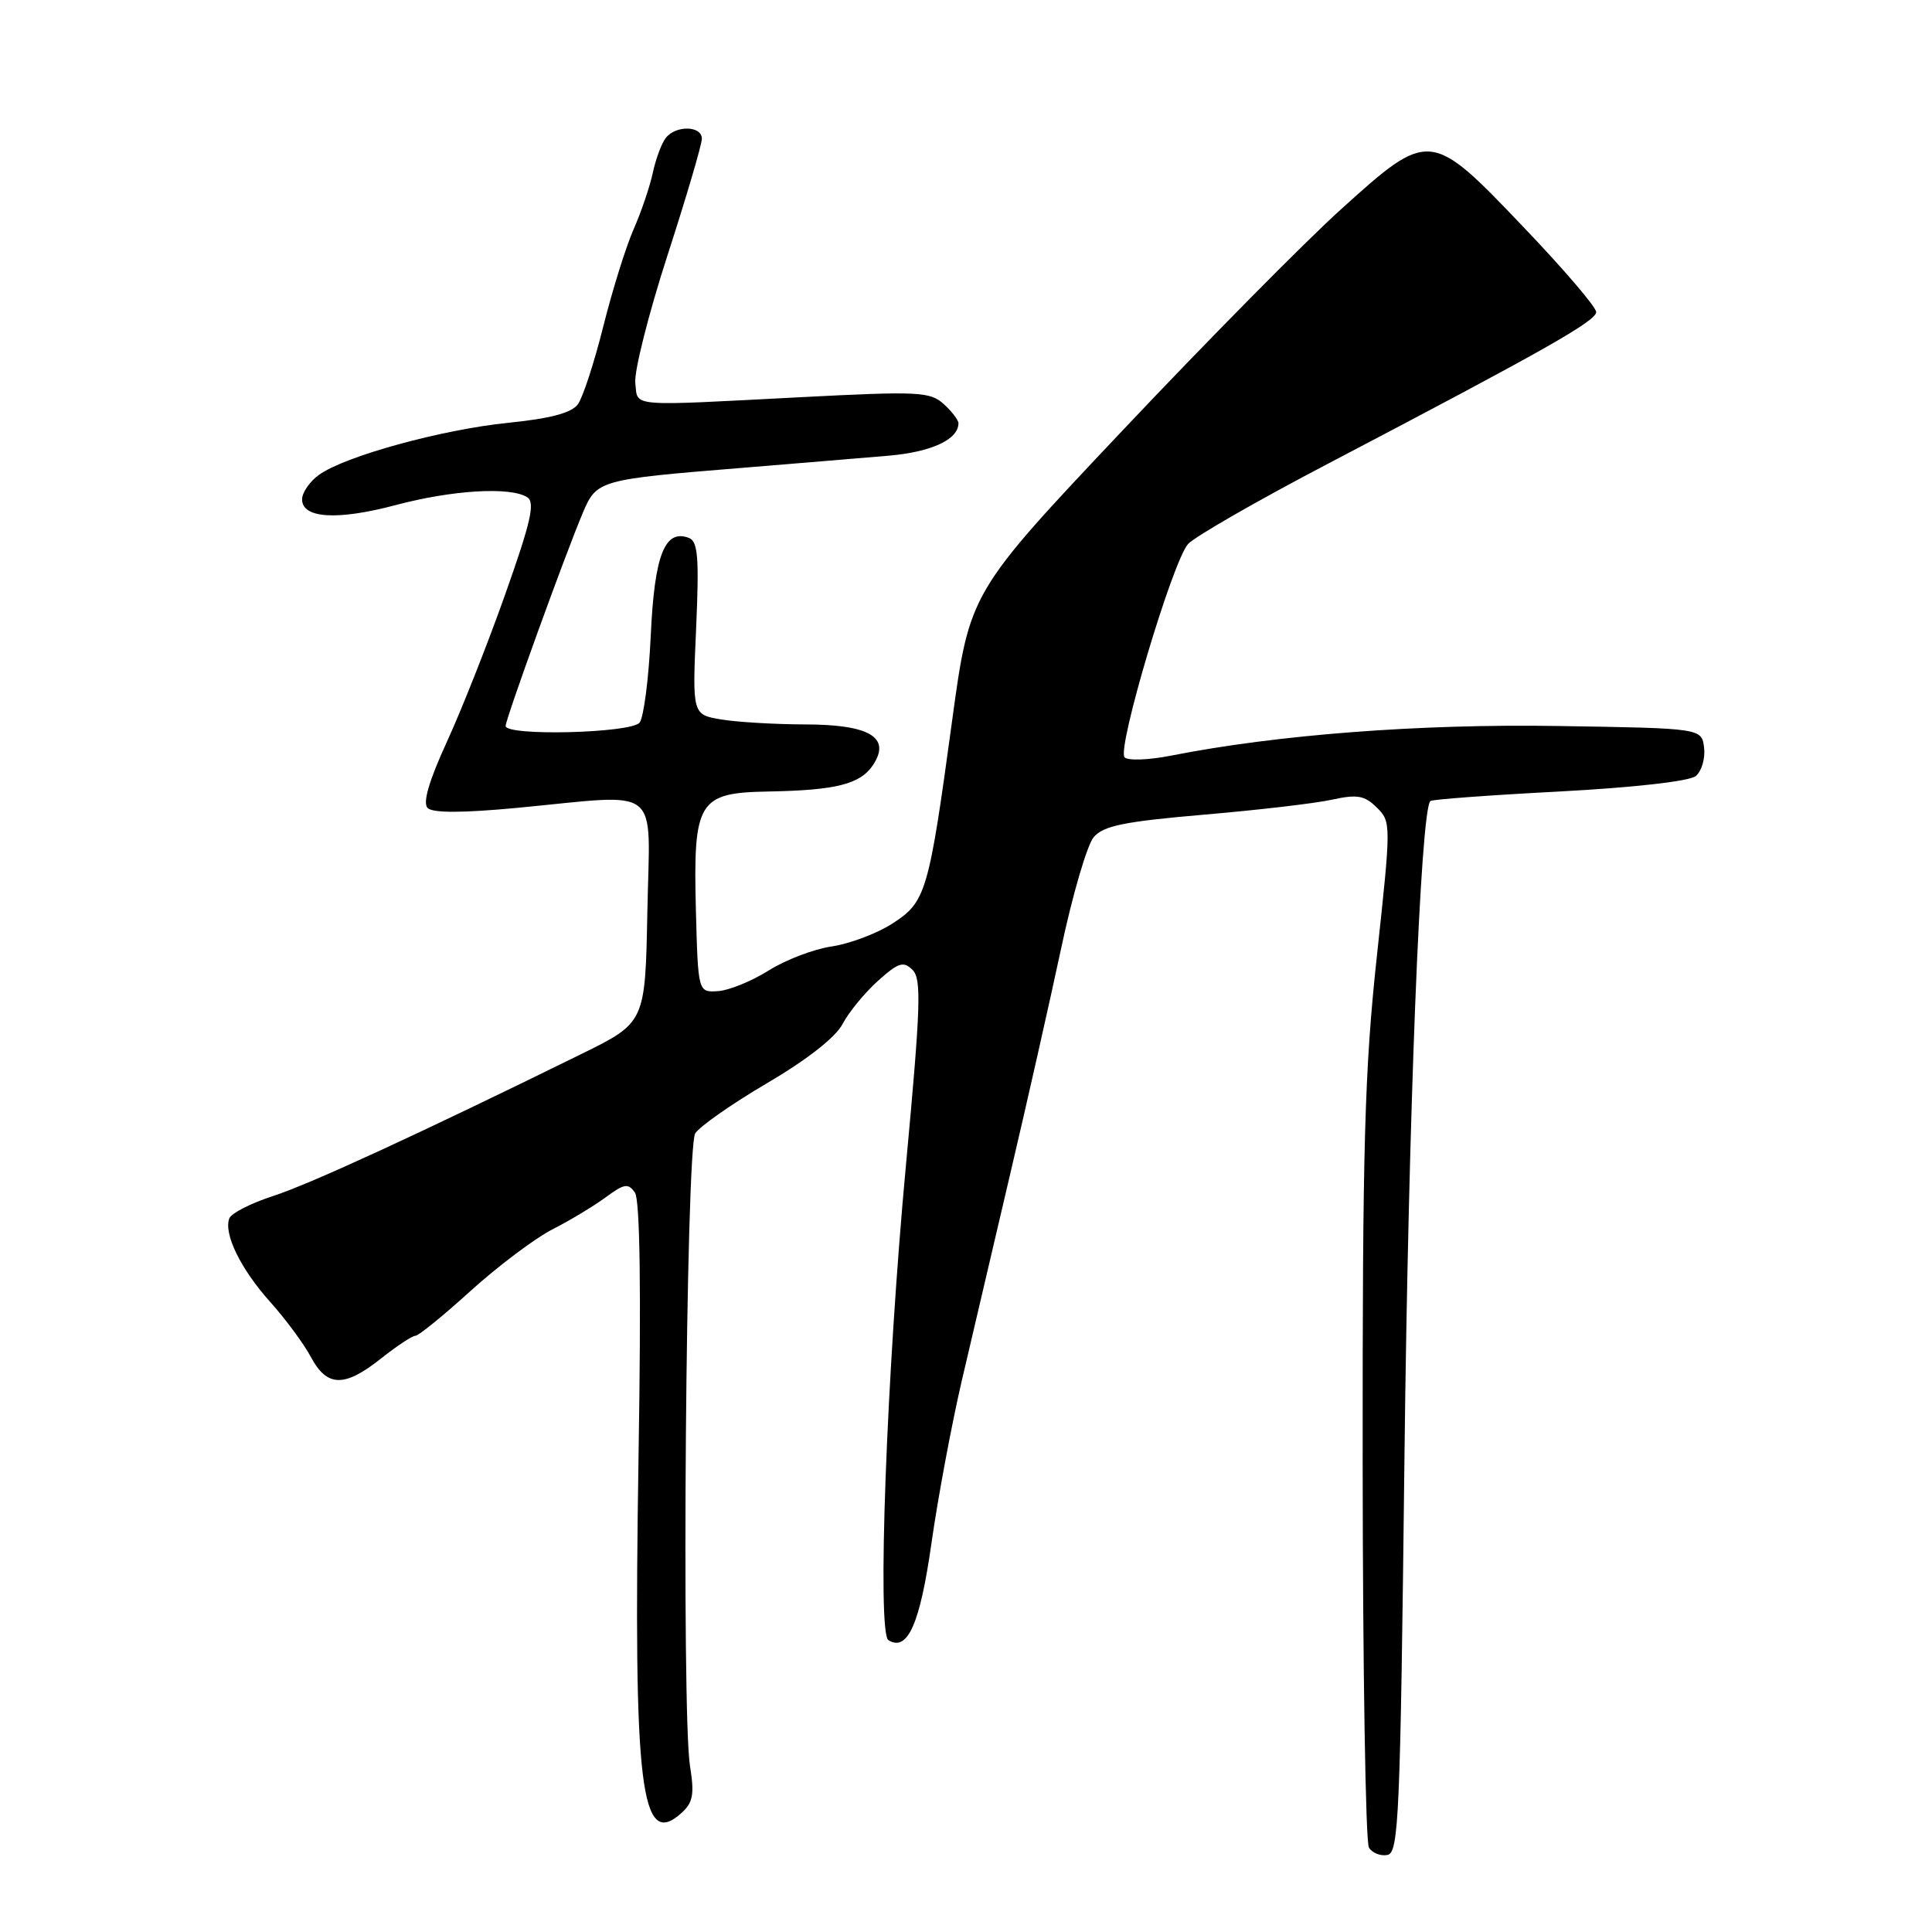 <?xml version="1.0" encoding="UTF-8" standalone="no"?>
<!DOCTYPE svg PUBLIC "-//W3C//DTD SVG 1.1//EN" "http://www.w3.org/Graphics/SVG/1.1/DTD/svg11.dtd" >
<svg xmlns="http://www.w3.org/2000/svg" xmlns:xlink="http://www.w3.org/1999/xlink" version="1.1" viewBox="0 0 256 256">
 <g >
 <path fill="currentColor"
d=" M 186.10 192.99 C 186.62 148.04 188.22 107.45 189.53 106.14 C 189.73 105.93 197.42 105.36 206.60 104.88 C 216.51 104.35 223.87 103.52 224.70 102.83 C 225.47 102.19 225.97 100.51 225.80 99.09 C 225.50 96.50 225.50 96.50 206.50 96.20 C 188.13 95.90 169.20 97.35 155.15 100.13 C 152.20 100.71 149.44 100.81 149.01 100.35 C 147.97 99.22 155.38 74.34 157.43 72.08 C 158.31 71.11 166.68 66.30 176.03 61.41 C 204.81 46.33 211.50 42.54 211.50 41.34 C 211.50 40.69 207.17 35.63 201.87 30.09 C 189.54 17.16 189.41 17.15 177.67 27.75 C 172.95 32.01 159.95 45.17 148.78 57.00 C 128.48 78.50 128.48 78.50 126.16 95.50 C 123.05 118.34 122.70 119.52 118.21 122.40 C 116.17 123.71 112.56 125.06 110.20 125.41 C 107.83 125.76 104.08 127.19 101.85 128.60 C 99.62 130.00 96.61 131.23 95.15 131.33 C 92.50 131.50 92.50 131.50 92.21 120.63 C 91.84 106.15 92.51 105.04 101.77 104.88 C 110.78 104.72 113.99 103.91 115.68 101.37 C 118.10 97.71 115.23 96.00 106.68 95.99 C 102.73 95.98 97.75 95.69 95.62 95.34 C 91.73 94.70 91.73 94.70 92.24 83.27 C 92.65 73.88 92.48 71.74 91.29 71.28 C 88.09 70.05 86.72 73.54 86.23 84.18 C 85.97 89.86 85.30 95.06 84.75 95.75 C 83.63 97.15 67.00 97.57 67.00 96.19 C 67.00 95.27 74.94 73.33 77.25 67.90 C 79.06 63.63 79.40 63.53 98.14 62.01 C 105.49 61.41 114.32 60.67 117.76 60.38 C 123.44 59.89 127.00 58.23 127.00 56.08 C 127.00 55.66 126.12 54.51 125.04 53.53 C 123.23 51.90 121.69 51.83 106.29 52.62 C 82.94 53.83 84.55 53.97 84.18 50.75 C 84.01 49.24 85.92 41.65 88.43 33.88 C 90.95 26.11 93.00 19.14 93.00 18.38 C 93.00 16.66 89.59 16.57 88.24 18.25 C 87.68 18.94 86.91 21.01 86.51 22.85 C 86.12 24.70 84.97 28.07 83.97 30.35 C 82.96 32.63 81.15 38.42 79.95 43.21 C 78.75 48.01 77.23 52.67 76.57 53.57 C 75.74 54.71 72.93 55.46 67.38 56.02 C 58.57 56.91 45.74 60.43 42.28 62.91 C 41.06 63.78 40.05 65.24 40.03 66.13 C 39.98 68.70 44.67 68.99 52.45 66.92 C 59.94 64.93 67.62 64.47 69.85 65.88 C 70.93 66.57 70.37 69.08 66.99 78.62 C 64.68 85.15 61.19 94.00 59.22 98.28 C 56.83 103.50 55.99 106.39 56.66 107.06 C 57.34 107.74 61.26 107.73 68.59 107.04 C 87.96 105.20 86.10 103.72 85.78 120.75 C 85.50 135.50 85.50 135.50 77.00 139.68 C 55.65 150.18 41.07 156.90 36.18 158.48 C 33.25 159.43 30.65 160.76 30.39 161.43 C 29.60 163.47 31.89 168.15 35.80 172.51 C 37.83 174.78 40.27 178.07 41.20 179.82 C 43.34 183.82 45.64 183.86 50.50 180.00 C 52.58 178.35 54.62 177.00 55.04 177.00 C 55.46 177.00 58.77 174.31 62.39 171.02 C 66.02 167.74 70.89 164.08 73.21 162.89 C 75.54 161.71 78.71 159.79 80.27 158.64 C 82.71 156.84 83.24 156.75 84.13 158.02 C 84.80 159.00 84.97 170.92 84.61 193.00 C 83.91 237.08 84.88 245.13 90.31 240.22 C 91.83 238.84 92.03 237.75 91.43 234.02 C 90.29 226.84 90.89 152.14 92.12 150.18 C 92.70 149.26 97.00 146.25 101.68 143.50 C 106.96 140.40 110.74 137.43 111.65 135.68 C 112.46 134.13 114.56 131.57 116.31 129.99 C 119.04 127.54 119.71 127.32 120.91 128.51 C 122.12 129.70 122.00 133.29 120.06 154.20 C 117.47 181.91 116.20 216.38 117.72 217.33 C 120.26 218.90 121.90 215.21 123.42 204.50 C 124.28 198.45 126.09 188.78 127.43 183.00 C 128.78 177.22 131.68 164.85 133.87 155.50 C 136.07 146.15 139.10 132.72 140.61 125.65 C 142.11 118.58 144.05 111.96 144.92 110.93 C 146.20 109.42 148.94 108.86 159.50 107.95 C 166.65 107.34 174.30 106.45 176.50 105.96 C 179.85 105.23 180.81 105.40 182.43 107.00 C 184.34 108.89 184.34 109.14 182.44 126.71 C 180.81 141.84 180.53 151.91 180.56 194.02 C 180.58 221.25 180.95 244.12 181.39 244.82 C 181.83 245.53 182.93 245.97 183.84 245.79 C 185.35 245.50 185.55 240.76 186.10 192.99 Z "/>
</g>
</svg>